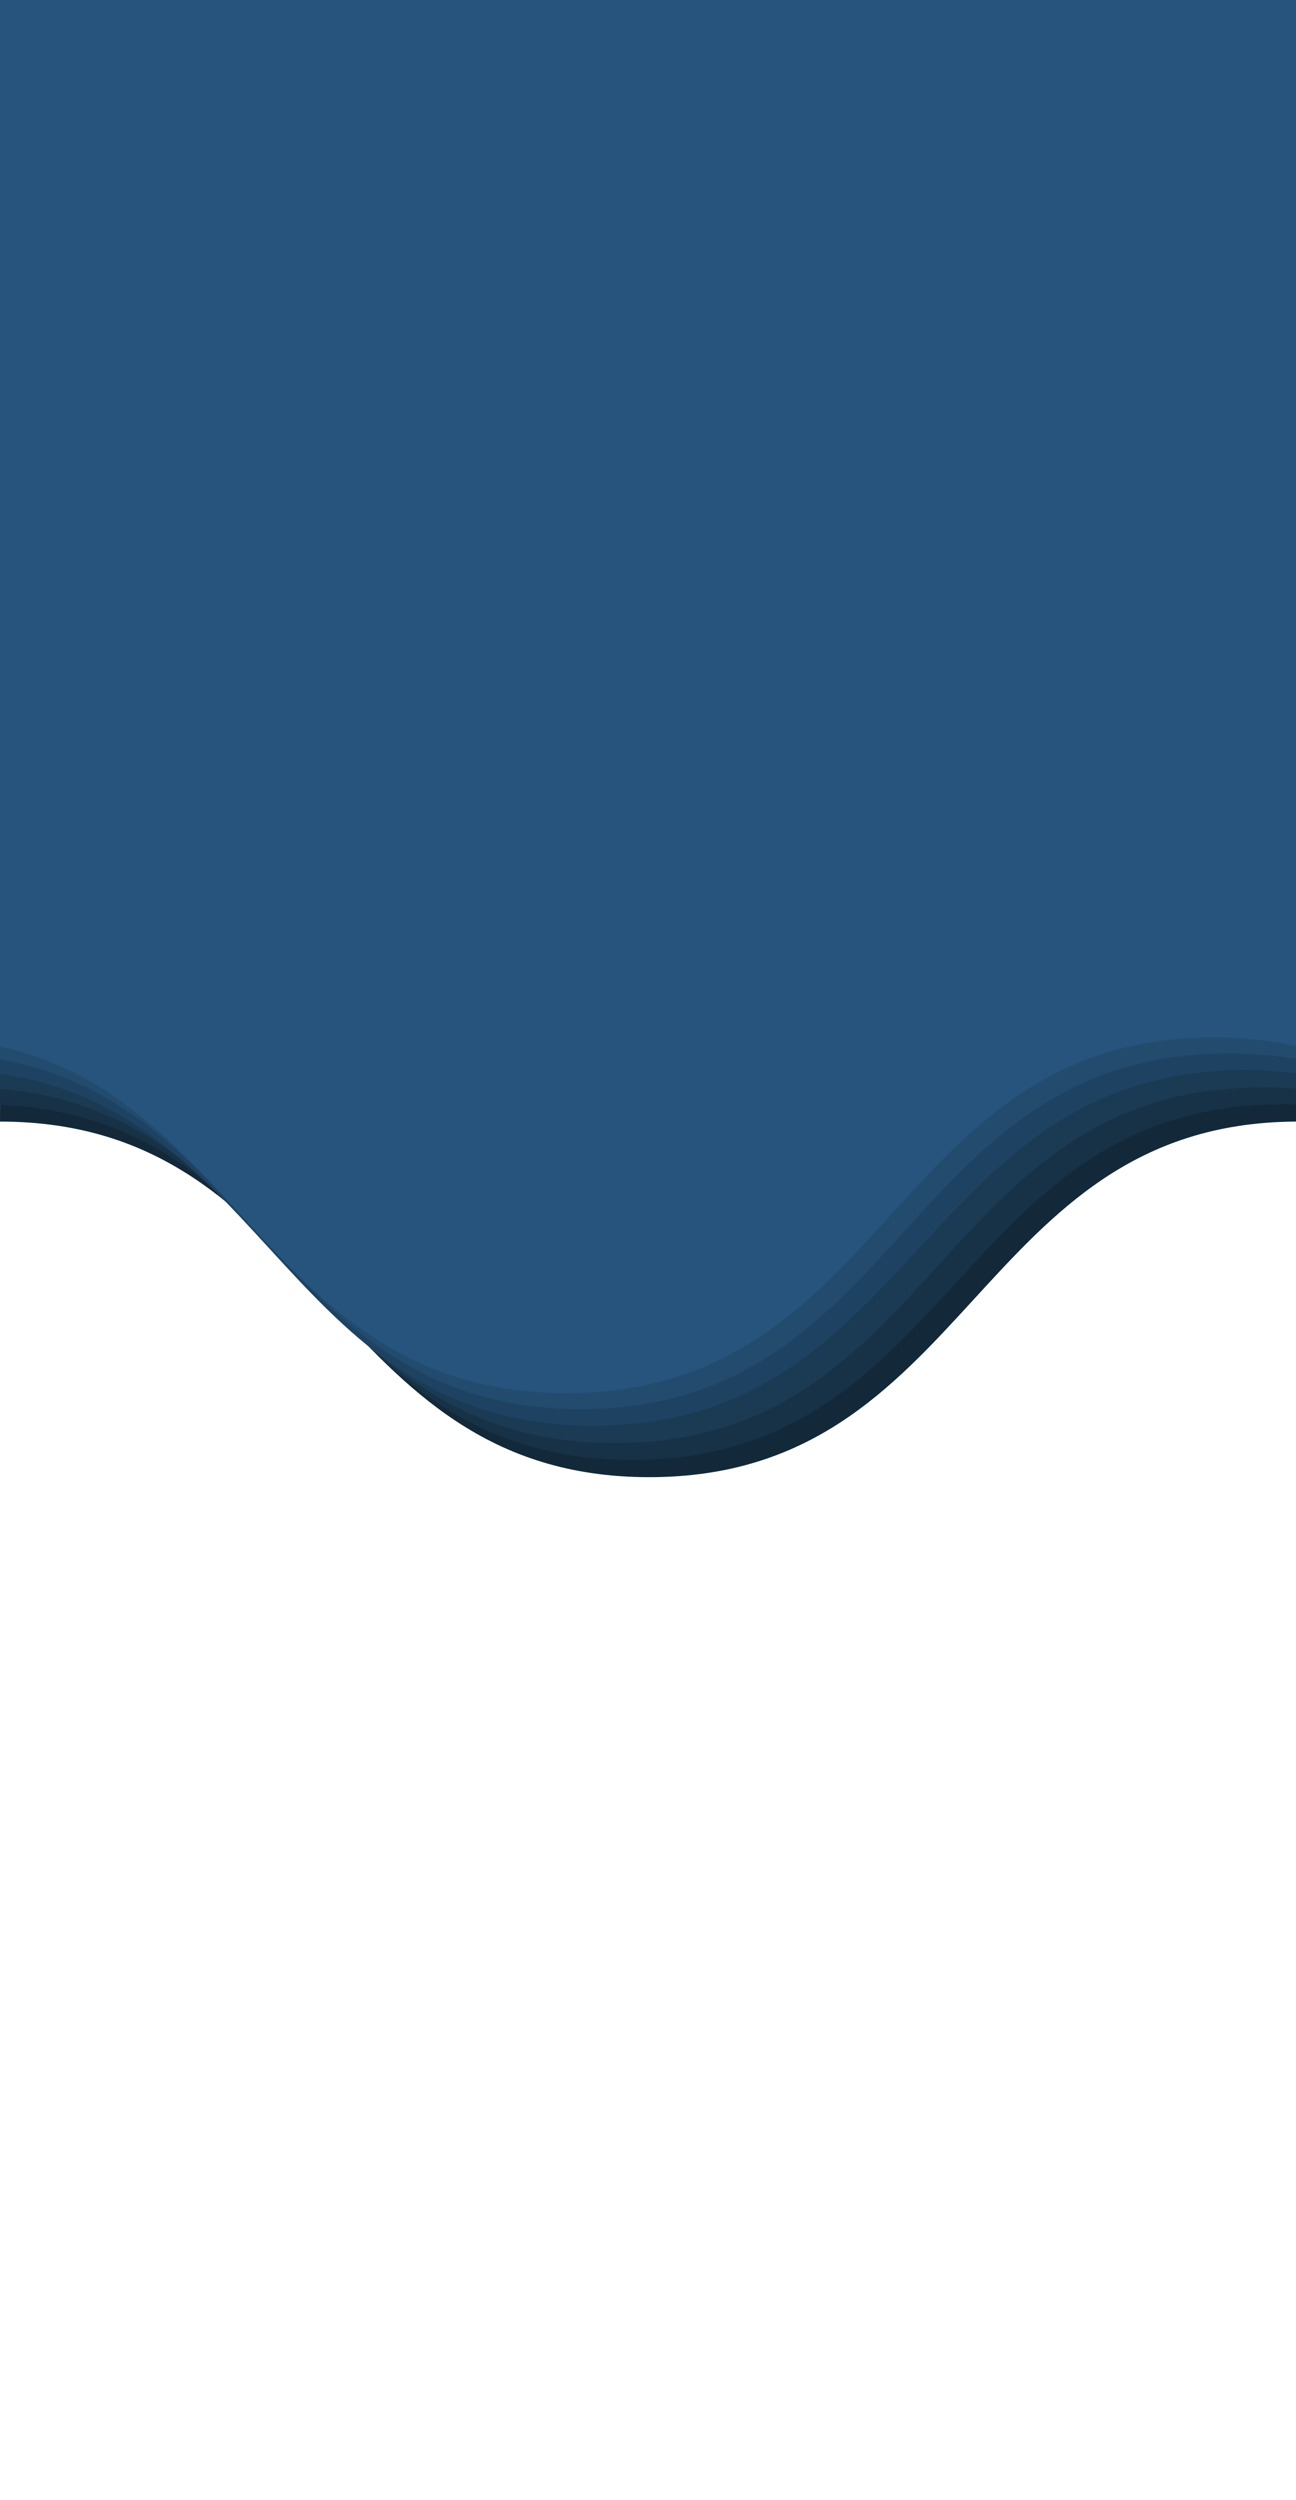 <?xml version="1.0" encoding="utf-8"?>
<!-- Generator: Adobe Illustrator 23.0.1, SVG Export Plug-In . SVG Version: 6.00 Build 0)  -->
<svg version="1.1" id="Layer_1" xmlns="http://www.w3.org/2000/svg" xmlns:xlink="http://www.w3.org/1999/xlink" x="0px" y="0px"
	 viewBox="0 0 559.9 1080" style="enable-background:new 0 0 559.9 1080;" xml:space="preserve">
<style type="text/css">
	.st0{display:none;fill:#027BCE;}
	.st1{display:none;opacity:0.77;}
	.st2{display:inline;}
	.st3{fill:#1B3C54;}
	.st4{display:none;}
	.st5{display:inline;fill:#132838;}
	.st6{display:none;fill:#142A3A;}
	.st7{display:none;fill:#142C3D;}
	.st8{display:none;fill:#152D3F;}
	.st9{display:none;fill:#162E41;}
	.st10{display:none;fill:#162F43;}
	.st11{display:none;fill:#152C3D;}
	.st12{display:none;fill:#162F41;}
	.st13{display:none;fill:#173246;}
	.st14{display:none;fill:#18344A;}
	.st15{display:none;fill:#19374F;}
	.st16{display:none;fill:#152F3F;}
	.st17{display:none;fill:#173346;}
	.st18{display:none;fill:#19364C;}
	.st19{display:none;fill:#1B3B54;}
	.st20{display:none;fill:#1D3E5A;}
	.st21{display:none;fill:#163142;}
	.st22{display:none;fill:#19364A;}
	.st23{display:none;fill:#1B3B53;}
	.st24{display:none;fill:#1D415D;}
	.st25{display:none;fill:#204666;}
	.st26{display:inline;fill:#173344;}
	.st27{display:inline;fill:#1A3A4F;}
	.st28{display:inline;fill:#1D405A;}
	.st29{display:inline;fill:#204766;}
	.st30{display:inline;fill:#234D71;}
	.st31{fill:#132838;}
	.st32{fill:#173146;}
	.st33{fill:#1B3A53;}
	.st34{fill:#1E4261;}
	.st35{fill:#224B6E;}
	.st36{fill:#26547C;}
	.st37{fill:#26547C;stroke:#26547C;stroke-miterlimit:10;}
</style>
<path class="st0" d="M2205.7,593.3c-137.1,0-137.1-153.6-274.3-153.6c-137.1,0-137.1,153.6-274.3,153.6
	c-137.1,0-137.1-153.6-274.3-153.6c-137.1,0-137.1,153.6-274.3,153.6c-137.1,0-137.1-153.6-274.3-153.6
	c-137.1,0-137.1,153.6-274.3,153.6S422.8,439.7,285.7,439.7v662.8h1921L2205.7,593.3z"/>
<g class="st1">
	<g class="st2">
		<path class="st3" d="M269.4,463C409,463,409,616.6,548.6,616.6S688.2,463,827.9,463c139.6,0,139.6,153.6,279.2,153.6
			S1246.8,463,1386.4,463s139.6,153.6,279.2,153.6S1805.1,463,1944.7,463s139.6,153.6,279.2,153.6V-46.2H268.4L269.4,463z"/>
	</g>
</g>
<g>
	<g>
		<g class="st4">
			<path class="st5" d="M318.7,517.5c139.6,0,139.6,153.6,279.2,153.6s139.6-153.6,279.2-153.6s139.7,153.6,279.3,153.6
				s139.6-153.6,279.2-153.6s139.6,153.6,279.2,153.6s139.6-153.6,279.2-153.6s139.6,153.6,279.2,153.6V8.3H317.7L318.7,517.5z"/>
		</g>
		<g class="st4">
			<path class="st5" d="M312.4,510.9c139.6,0,139.6,153.6,279.2,153.6s139.6-153.6,279.2-153.6s139.6,153.6,279.2,153.6
				s139.6-153.6,279.2-153.6s139.6,153.6,279.2,153.6s139.6-153.6,279.2-153.6s139.6,153.6,279.2,153.6V1.7H311.4L312.4,510.9z"/>
		</g>
		<g class="st4">
			<path class="st5" d="M306.1,504.3c139.6,0,139.6,153.6,279.2,153.6s139.6-153.6,279.2-153.6s139.6,153.6,279.3,153.6
				s139.6-153.6,279.2-153.6s139.6,153.6,279.2,153.6s139.6-153.6,279.2-153.6s139.6,153.6,279.2,153.6V-4.9H305.1L306.1,504.3z"/>
		</g>
		<g class="st4">
			<path class="st5" d="M299.8,497.7c139.6,0,139.6,153.6,279.2,153.6s139.6-153.6,279.2-153.6s139.6,153.6,279.2,153.6
				s139.6-153.6,279.2-153.6s139.6,153.6,279.2,153.6s139.6-153.6,279.2-153.6s139.6,153.6,279.2,153.6V-11.5H298.7L299.8,497.7z"/>
		</g>
		<g class="st4">
			<path class="st5" d="M293.4,491.1c139.6,0,139.6,153.6,279.2,153.6s139.6-153.6,279.2-153.6S991.4,644.7,1131,644.7
				s139.6-153.6,279.2-153.6s139.6,153.6,279.2,153.6s139.6-153.6,279.2-153.6s139.6,153.6,279.2,153.6V-18.1H292.4L293.4,491.1z"/>
		</g>
	</g>
	<g>
		<path class="st6" d="M311.4,510.1c139.6,0,139.6,153.6,279.2,153.6s139.6-153.6,279.2-153.6s139.7,153.6,279.3,153.6
			s139.6-153.6,279.2-153.6s139.6,153.6,279.2,153.6s139.6-153.6,279.2-153.6s139.6,153.6,279.2,153.6V0.9H310.4L311.4,510.1z"/>
		<path class="st7" d="M305.1,503.5c139.6,0,139.6,153.6,279.2,153.6s139.6-153.6,279.2-153.6s139.6,153.6,279.2,153.6
			s139.6-153.6,279.2-153.6s139.6,153.6,279.2,153.6s139.6-153.6,279.2-153.6s139.6,153.6,279.2,153.6V-5.7H304.1L305.1,503.5z"/>
		<path class="st8" d="M298.8,496.9c139.6,0,139.6,153.6,279.2,153.6s139.6-153.6,279.2-153.6s139.6,153.6,279.3,153.6
			s139.6-153.6,279.2-153.6s139.6,153.6,279.2,153.6s139.6-153.6,279.2-153.6s139.6,153.6,279.2,153.6V-12.3H297.8L298.8,496.9z"/>
		<path class="st9" d="M292.5,490.3c139.6,0,139.6,153.6,279.2,153.6s139.6-153.6,279.2-153.6s139.6,153.6,279.2,153.6
			s139.6-153.6,279.2-153.6s139.6,153.6,279.2,153.6s139.6-153.6,279.2-153.6s139.6,153.6,279.2,153.6V-18.9H291.4L292.5,490.3z"/>
		<path class="st10" d="M286.1,483.7c139.6,0,139.6,153.6,279.2,153.6s139.6-153.6,279.2-153.6s139.6,153.6,279.2,153.6
			s139.6-153.6,279.2-153.6s139.6,153.6,279.2,153.6s139.6-153.6,279.2-153.6s139.6,153.6,279.2,153.6V-25.5H285.1L286.1,483.7z"/>
	</g>
	<g>
		<path class="st11" d="M304,502.8c139.6,0,139.6,153.6,279.2,153.6s139.6-153.6,279.2-153.6s139.7,153.6,279.3,153.6
			s139.6-153.6,279.2-153.6s139.6,153.6,279.2,153.6s139.6-153.6,279.2-153.6s139.6,153.6,279.2,153.6V-6.4H303L304,502.8z"/>
		<path class="st12" d="M297.7,496.2c139.6,0,139.6,153.6,279.2,153.6s139.6-153.6,279.2-153.6s139.6,153.6,279.2,153.6
			s139.6-153.6,279.2-153.6s139.6,153.6,279.2,153.6s139.6-153.6,279.2-153.6s139.6,153.6,279.2,153.6V-13H296.7L297.7,496.2z"/>
		<path class="st13" d="M291.4,489.6c139.6,0,139.6,153.6,279.2,153.6s139.6-153.6,279.2-153.6s139.6,153.6,279.3,153.6
			s139.6-153.6,279.2-153.6s139.6,153.6,279.2,153.6s139.6-153.6,279.2-153.6s139.6,153.6,279.2,153.6V-19.6H290.4L291.4,489.6z"/>
		<path class="st14" d="M285.1,483c139.6,0,139.6,153.6,279.2,153.6S703.9,483,843.5,483s139.6,153.6,279.2,153.6
			S1262.3,483,1401.9,483s139.6,153.6,279.2,153.6S1820.7,483,1960.3,483s139.6,153.6,279.2,153.6V-26.2H284L285.1,483z"/>
		<path class="st15" d="M278.7,476.4c139.6,0,139.6,153.6,279.2,153.6s139.6-153.6,279.2-153.6S976.7,630,1116.3,630
			s139.6-153.6,279.2-153.6S1535.1,630,1674.7,630s139.6-153.6,279.2-153.6S2093.5,630,2233.1,630V-32.8H277.7L278.7,476.4z"/>
	</g>
	<g>
		<path class="st16" d="M296.7,495.4c139.6,0,139.6,153.6,279.2,153.6s139.6-153.6,279.2-153.6S994.8,649,1134.4,649
			s139.6-153.6,279.2-153.6S1553.2,649,1692.8,649s139.6-153.6,279.2-153.6S2111.6,649,2251.2,649V-13.8H295.7L296.7,495.4z"/>
		<path class="st17" d="M290.4,488.8c139.6,0,139.6,153.6,279.2,153.6s139.6-153.6,279.2-153.6S988.4,642.4,1128,642.4
			s139.6-153.6,279.2-153.6s139.6,153.6,279.2,153.6s139.6-153.6,279.2-153.6s139.6,153.6,279.2,153.6V-20.4H289.4L290.4,488.8z"/>
		<path class="st18" d="M284.1,482.2c139.6,0,139.6,153.6,279.2,153.6s139.6-153.6,279.2-153.6s139.6,153.6,279.3,153.6
			s139.6-153.6,279.2-153.6s139.6,153.6,279.2,153.6s139.6-153.6,279.2-153.6s139.6,153.6,279.2,153.6V-27H283.1L284.1,482.2z"/>
		<path class="st19" d="M277.8,475.6c139.6,0,139.6,153.6,279.2,153.6s139.6-153.6,279.2-153.6s139.6,153.6,279.2,153.6
			s139.6-153.6,279.2-153.6s139.6,153.6,279.2,153.6s139.6-153.6,279.2-153.6s139.6,153.6,279.2,153.6V-33.6H276.7L277.8,475.6z"/>
		<path class="st20" d="M271.4,469C411,469,411,622.6,550.6,622.6S690.2,469,829.8,469S969.4,622.6,1109,622.6
			S1248.6,469,1388.2,469s139.6,153.6,279.2,153.6S1807,469,1946.6,469s139.6,153.6,279.2,153.6V-40.2H270.4L271.4,469z"/>
	</g>
	<g>
		<path class="st21" d="M289.3,488.1c139.6,0,139.6,153.6,279.2,153.6s139.6-153.6,279.2-153.6S987.4,641.7,1127,641.7
			s139.6-153.6,279.2-153.6s139.6,153.6,279.2,153.6s139.6-153.6,279.2-153.6s139.6,153.6,279.2,153.6V-21.1H288.3L289.3,488.1z"/>
		<path class="st22" d="M283,481.5c139.6,0,139.6,153.6,279.2,153.6s139.6-153.6,279.2-153.6S981,635.1,1120.6,635.1
			s139.6-153.6,279.2-153.6s139.6,153.6,279.2,153.6s139.6-153.6,279.2-153.6s139.6,153.6,279.2,153.6V-27.7H282L283,481.5z"/>
		<path class="st23" d="M276.7,474.9c139.6,0,139.6,153.6,279.2,153.6s139.6-153.6,279.2-153.6s139.6,153.6,279.3,153.6
			s139.6-153.6,279.2-153.6s139.6,153.6,279.2,153.6s139.6-153.6,279.2-153.6s139.6,153.6,279.2,153.6V-34.3H275.7L276.7,474.9z"/>
		<path class="st24" d="M270.4,468.3c139.6,0,139.6,153.6,279.2,153.6s139.6-153.6,279.2-153.6S968.4,621.9,1108,621.9
			s139.6-153.6,279.2-153.6s139.6,153.6,279.2,153.6s139.6-153.6,279.2-153.6s139.6,153.6,279.2,153.6V-40.9H269.3L270.4,468.3z"/>
		<path class="st25" d="M264,461.7c139.6,0,139.6,153.6,279.2,153.6s139.6-153.6,279.2-153.6S962,615.3,1101.6,615.3
			s139.6-153.6,279.2-153.6s139.6,153.6,279.2,153.6s139.6-153.6,279.2-153.6s139.6,153.6,279.2,153.6V-47.5H263L264,461.7z"/>
	</g>
	<g>
		<g class="st4">
			<path class="st26" d="M282,480.7c139.6,0,139.6,153.6,279.2,153.6s139.6-153.6,279.2-153.6s139.7,153.6,279.3,153.6
				s139.6-153.6,279.2-153.6s139.6,153.6,279.2,153.6s139.6-153.6,279.2-153.6s139.6,153.6,279.2,153.6V-28.5H281L282,480.7z"/>
		</g>
		<g class="st4">
			<path class="st27" d="M275.7,474.1c139.6,0,139.6,153.6,279.2,153.6s139.6-153.6,279.2-153.6s139.6,153.6,279.2,153.6
				s139.6-153.6,279.2-153.6s139.6,153.6,279.2,153.6s139.6-153.6,279.2-153.6s139.6,153.6,279.2,153.6V-35.1H274.7L275.7,474.1z"/>
		</g>
		<g class="st4">
			<path class="st28" d="M269.4,467.5c139.6,0,139.6,153.6,279.2,153.6s139.6-153.6,279.2-153.6s139.6,153.6,279.3,153.6
				s139.6-153.6,279.2-153.6s139.6,153.6,279.2,153.6s139.6-153.6,279.2-153.6s139.6,153.6,279.2,153.6V-41.7H268.4L269.4,467.5z"/>
		</g>
		<g class="st4">
			<path class="st29" d="M263.1,460.9c139.6,0,139.6,153.6,279.2,153.6s139.6-153.6,279.2-153.6s139.6,153.6,279.2,153.6
				s139.6-153.6,279.2-153.6s139.6,153.6,279.2,153.6s139.6-153.6,279.2-153.6s139.6,153.6,279.2,153.6V-48.3H262L263.1,460.9z"/>
		</g>
		<g class="st4">
			<path class="st30" d="M256.7,454.3c139.6,0,139.6,153.6,279.2,153.6s139.6-153.6,279.2-153.6s139.6,153.6,279.2,153.6
				s139.6-153.6,279.2-153.6s139.6,153.6,279.2,153.6s139.6-153.6,279.2-153.6s139.6,153.6,279.2,153.6V-54.9H255.7L256.7,454.3z"/>
		</g>
	</g>
</g>
<g>
	<g>
		<g class="st4">
			<path class="st5" d="M876.1,517.4c139.6,0,139.6,153.6,279.2,153.6s139.6-153.6,279.2-153.6S1574.2,671,1713.8,671
				s139.6-153.6,279.2-153.6S2132.6,671,2272.2,671c139.6,0,139.6-153.6,279.2-153.6S2691,671,2830.6,671V8.2H875.1L876.1,517.4z"/>
		</g>
		<g class="st4">
			<path class="st5" d="M869.8,510.8c139.6,0,139.6,153.6,279.2,153.6s139.6-153.6,279.2-153.6s139.6,153.6,279.2,153.6
				s139.6-153.6,279.2-153.6s139.6,153.6,279.2,153.6s139.6-153.6,279.2-153.6c139.6,0,139.6,153.6,279.2,153.6V1.6H868.8
				L869.8,510.8z"/>
		</g>
		<g class="st4">
			<path class="st5" d="M863.5,504.2c139.6,0,139.6,153.6,279.2,153.6s139.6-153.6,279.2-153.6s139.6,153.6,279.3,153.6
				s139.6-153.6,279.2-153.6s139.6,153.6,279.2,153.6c139.6,0,139.6-153.6,279.2-153.6c139.6,0,139.6,153.6,279.2,153.6V-5H862.5
				L863.5,504.2z"/>
		</g>
		<g class="st4">
			<path class="st5" d="M857.2,497.6c139.6,0,139.6,153.6,279.2,153.6s139.6-153.6,279.2-153.6s139.6,153.6,279.2,153.6
				s139.6-153.6,279.2-153.6s139.6,153.6,279.2,153.6s139.6-153.6,279.2-153.6c139.6,0,139.6,153.6,279.2,153.6V-11.6H856.1
				L857.2,497.6z"/>
		</g>
		<g class="st4">
			<path class="st5" d="M850.8,491c139.6,0,139.6,153.6,279.2,153.6S1269.6,491,1409.2,491s139.6,153.6,279.2,153.6
				S1828,491,1967.6,491s139.6,153.6,279.2,153.6S2386.4,491,2526,491c139.6,0,139.6,153.6,279.2,153.6V-18.2H849.8L850.8,491z"/>
		</g>
	</g>
	<g>
		<path class="st6" d="M868.8,510c139.6,0,139.6,153.6,279.2,153.6S1287.6,510,1427.2,510s139.7,153.6,279.3,153.6
			S1846.1,510,1985.7,510s139.6,153.6,279.2,153.6S2404.5,510,2544.1,510s139.6,153.6,279.2,153.6V0.8H867.8L868.8,510z"/>
		<path class="st7" d="M862.5,503.4c139.6,0,139.6,153.6,279.2,153.6s139.6-153.6,279.2-153.6S1560.5,657,1700.1,657
			s139.6-153.6,279.2-153.6S2118.9,657,2258.5,657c139.6,0,139.6-153.6,279.2-153.6S2677.3,657,2816.9,657V-5.8H861.5L862.5,503.4z"
			/>
		<path class="st8" d="M856.2,496.8c139.6,0,139.6,153.6,279.2,153.6s139.6-153.6,279.2-153.6s139.6,153.6,279.3,153.6
			s139.6-153.6,279.2-153.6s139.6,153.6,279.2,153.6s139.6-153.6,279.2-153.6c139.6,0,139.6,153.6,279.2,153.6V-12.4H855.2
			L856.2,496.8z"/>
		<path class="st9" d="M849.9,490.2c139.6,0,139.6,153.6,279.2,153.6s139.6-153.6,279.2-153.6s139.6,153.6,279.2,153.6
			s139.6-153.6,279.2-153.6s139.6,153.6,279.2,153.6c139.6,0,139.6-153.6,279.2-153.6c139.6,0,139.6,153.6,279.2,153.6V-19H848.8
			L849.9,490.2z"/>
		<path class="st10" d="M843.5,483.6c139.6,0,139.6,153.6,279.2,153.6s139.6-153.6,279.2-153.6s139.6,153.6,279.2,153.6
			s139.6-153.6,279.2-153.6s139.6,153.6,279.2,153.6c139.6,0,139.6-153.6,279.2-153.6c139.6,0,139.6,153.6,279.2,153.6V-25.6H842.5
			L843.5,483.6z"/>
	</g>
	<g>
		<path class="st11" d="M861.4,502.7c139.6,0,139.6,153.6,279.2,153.6s139.6-153.6,279.2-153.6s139.7,153.6,279.3,153.6
			s139.6-153.6,279.2-153.6s139.6,153.6,279.2,153.6c139.6,0,139.6-153.6,279.2-153.6c139.6,0,139.6,153.6,279.2,153.6V-6.5H860.4
			L861.4,502.7z"/>
		<path class="st12" d="M855.1,496.1c139.6,0,139.6,153.6,279.2,153.6s139.6-153.6,279.2-153.6s139.6,153.6,279.2,153.6
			s139.6-153.6,279.2-153.6s139.6,153.6,279.2,153.6c139.6,0,139.6-153.6,279.2-153.6c139.6,0,139.6,153.6,279.2,153.6V-13.1H854.1
			L855.1,496.1z"/>
		<path class="st13" d="M848.8,489.5c139.6,0,139.6,153.6,279.2,153.6s139.6-153.6,279.2-153.6s139.6,153.6,279.3,153.6
			s139.6-153.6,279.2-153.6s139.6,153.6,279.2,153.6s139.6-153.6,279.2-153.6c139.6,0,139.6,153.6,279.2,153.6V-19.7H847.8
			L848.8,489.5z"/>
		<path class="st14" d="M842.5,482.9c139.6,0,139.6,153.6,279.2,153.6s139.6-153.6,279.2-153.6s139.6,153.6,279.2,153.6
			s139.6-153.6,279.2-153.6s139.6,153.6,279.2,153.6c139.6,0,139.6-153.6,279.2-153.6c139.6,0,139.6,153.6,279.2,153.6V-26.3H841.4
			L842.5,482.9z"/>
		<path class="st15" d="M836.1,476.3c139.6,0,139.6,153.6,279.2,153.6s139.6-153.6,279.2-153.6s139.6,153.6,279.2,153.6
			s139.6-153.6,279.2-153.6s139.6,153.6,279.2,153.6c139.6,0,139.6-153.6,279.2-153.6s139.6,153.6,279.2,153.6V-32.9H835.1
			L836.1,476.3z"/>
	</g>
	<g>
		<path class="st16" d="M854.1,495.3c139.6,0,139.6,153.6,279.2,153.6s139.6-153.6,279.2-153.6s139.7,153.6,279.3,153.6
			s139.6-153.6,279.2-153.6s139.6,153.6,279.2,153.6s139.6-153.6,279.2-153.6c139.6,0,139.6,153.6,279.2,153.6V-13.9H853.1
			L854.1,495.3z"/>
		<path class="st17" d="M847.8,488.7c139.6,0,139.6,153.6,279.2,153.6s139.6-153.6,279.2-153.6s139.6,153.6,279.2,153.6
			s139.6-153.6,279.2-153.6s139.6,153.6,279.2,153.6s139.6-153.6,279.2-153.6c139.6,0,139.6,153.6,279.2,153.6V-20.5H846.8
			L847.8,488.7z"/>
		<path class="st18" d="M841.5,482.1c139.6,0,139.6,153.6,279.2,153.6s139.6-153.6,279.2-153.6s139.6,153.6,279.3,153.6
			s139.6-153.6,279.2-153.6s139.6,153.6,279.2,153.6c139.6,0,139.6-153.6,279.2-153.6c139.6,0,139.6,153.6,279.2,153.6V-27.1H840.5
			L841.5,482.1z"/>
		<path class="st19" d="M835.2,475.5c139.6,0,139.6,153.6,279.2,153.6s139.6-153.6,279.2-153.6s139.6,153.6,279.2,153.6
			s139.6-153.6,279.2-153.6s139.6,153.6,279.2,153.6s139.6-153.6,279.2-153.6c139.6,0,139.6,153.6,279.2,153.6V-33.7H834.1
			L835.2,475.5z"/>
		<path class="st20" d="M828.8,468.9c139.6,0,139.6,153.6,279.2,153.6s139.6-153.6,279.2-153.6s139.6,153.6,279.2,153.6
			s139.6-153.6,279.2-153.6s139.6,153.6,279.2,153.6s139.6-153.6,279.2-153.6c139.6,0,139.6,153.6,279.2,153.6V-40.3H827.8
			L828.8,468.9z"/>
	</g>
	<g>
		<path class="st21" d="M846.7,488c139.6,0,139.6,153.6,279.2,153.6S1265.5,488,1405.1,488s139.7,153.6,279.3,153.6
			S1824,488,1963.6,488s139.6,153.6,279.2,153.6S2382.4,488,2522,488c139.6,0,139.6,153.6,279.2,153.6V-21.2H845.7L846.7,488z"/>
		<path class="st22" d="M840.4,481.4C980,481.4,980,635,1119.6,635s139.6-153.6,279.2-153.6S1538.4,635,1678,635
			s139.6-153.6,279.2-153.6S2096.8,635,2236.4,635s139.6-153.6,279.2-153.6c139.6,0,139.6,153.6,279.2,153.6V-27.8H839.4
			L840.4,481.4z"/>
		<path class="st23" d="M834.1,474.8c139.6,0,139.6,153.6,279.2,153.6s139.6-153.6,279.2-153.6s139.6,153.6,279.3,153.6
			s139.6-153.6,279.2-153.6s139.6,153.6,279.2,153.6s139.6-153.6,279.2-153.6c139.6,0,139.6,153.6,279.2,153.6V-34.4H833.1
			L834.1,474.8z"/>
		<path class="st24" d="M827.8,468.2c139.6,0,139.6,153.6,279.2,153.6s139.6-153.6,279.2-153.6s139.6,153.6,279.2,153.6
			s139.6-153.6,279.2-153.6s139.6,153.6,279.2,153.6s139.6-153.6,279.2-153.6c139.6,0,139.6,153.6,279.2,153.6V-41H826.7
			L827.8,468.2z"/>
		<path class="st25" d="M821.4,461.6c139.6,0,139.6,153.6,279.2,153.6s139.6-153.6,279.2-153.6s139.6,153.6,279.2,153.6
			s139.6-153.6,279.2-153.6s139.6,153.6,279.2,153.6c139.6,0,139.6-153.6,279.2-153.6c139.6,0,139.6,153.6,279.2,153.6V-47.6H820.4
			L821.4,461.6z"/>
	</g>
	<g>
		<g class="st4">
			<path class="st26" d="M839.4,480.6c139.6,0,139.6,153.6,279.2,153.6s139.6-153.6,279.2-153.6s139.7,153.6,279.3,153.6
				s139.6-153.6,279.2-153.6s139.6,153.6,279.2,153.6c139.6,0,139.6-153.6,279.2-153.6c139.6,0,139.6,153.6,279.2,153.6V-28.6H838.4
				L839.4,480.6z"/>
		</g>
		<g class="st4">
			<path class="st27" d="M833.1,474c139.6,0,139.6,153.6,279.2,153.6S1251.9,474,1391.5,474s139.6,153.6,279.2,153.6
				S1810.3,474,1949.9,474s139.6,153.6,279.2,153.6c139.6,0,139.6-153.6,279.2-153.6c139.6,0,139.6,153.6,279.2,153.6V-35.2H832.1
				L833.1,474z"/>
		</g>
		<g class="st4">
			<path class="st28" d="M826.8,467.4C966.4,467.4,966.4,621,1106,621s139.6-153.6,279.2-153.6S1524.8,621,1664.5,621
				s139.6-153.6,279.2-153.6S2083.3,621,2222.9,621s139.6-153.6,279.2-153.6c139.6,0,139.6,153.6,279.2,153.6V-41.8H825.8
				L826.8,467.4z"/>
		</g>
		<g class="st4">
			<path class="st29" d="M820.5,460.8c139.6,0,139.6,153.6,279.2,153.6s139.6-153.6,279.2-153.6s139.6,153.6,279.2,153.6
				s139.6-153.6,279.2-153.6s139.6,153.6,279.2,153.6c139.6,0,139.6-153.6,279.2-153.6c139.6,0,139.6,153.6,279.2,153.6V-48.4H819.4
				L820.5,460.8z"/>
		</g>
		<g class="st4">
			<path class="st30" d="M814.1,454.2c139.6,0,139.6,153.6,279.2,153.6s139.6-153.6,279.2-153.6s139.6,153.6,279.2,153.6
				s139.6-153.6,279.2-153.6s139.6,153.6,279.2,153.6c139.6,0,139.6-153.6,279.2-153.6c139.6,0,139.6,153.6,279.2,153.6V-55H813.1
				L814.1,454.2z"/>
		</g>
	</g>
</g>
<g class="st4">
	<g class="st2">
		<g class="st4">
			<path class="st5" d="M872.4,563.9c139.6,0,139.6,153.6,279.2,153.6s139.6-153.6,279.2-153.6s139.7,153.6,279.3,153.6
				s139.6-153.6,279.2-153.6s139.6,153.6,279.2,153.6c139.6,0,139.6-153.6,279.2-153.6c139.6,0,139.6,153.6,279.2,153.6V54.7H871.4
				L872.4,563.9z"/>
		</g>
		<g class="st4">
			<path class="st5" d="M866.1,557.3c139.6,0,139.6,153.6,279.2,153.6s139.6-153.6,279.2-153.6s139.6,153.6,279.2,153.6
				s139.6-153.6,279.2-153.6s139.6,153.6,279.2,153.6c139.6,0,139.6-153.6,279.2-153.6c139.6,0,139.6,153.6,279.2,153.6V48.1H865.1
				L866.1,557.3z"/>
		</g>
		<g class="st4">
			<path class="st5" d="M859.8,550.7c139.6,0,139.6,153.6,279.2,153.6s139.6-153.6,279.2-153.6s139.6,153.6,279.3,153.6
				s139.6-153.6,279.2-153.6s139.6,153.6,279.2,153.6s139.6-153.6,279.2-153.6c139.6,0,139.6,153.6,279.2,153.6V41.5H858.8
				L859.8,550.7z"/>
		</g>
		<g class="st4">
			<path class="st5" d="M853.5,544.1c139.6,0,139.6,153.6,279.2,153.6s139.6-153.6,279.2-153.6s139.6,153.6,279.2,153.6
				s139.6-153.6,279.2-153.6s139.6,153.6,279.2,153.6c139.6,0,139.6-153.6,279.2-153.6c139.6,0,139.6,153.6,279.2,153.6V34.9H852.4
				L853.5,544.1z"/>
		</g>
		<g class="st4">
			<path class="st5" d="M847.1,537.5c139.6,0,139.6,153.6,279.2,153.6s139.6-153.6,279.2-153.6s139.6,153.6,279.2,153.6
				s139.6-153.6,279.2-153.6s139.6,153.6,279.2,153.6c139.6,0,139.6-153.6,279.2-153.6c139.6,0,139.6,153.6,279.2,153.6V28.3H846.1
				L847.1,537.5z"/>
		</g>
		<path class="st31" d="M1363.5,21.7H838.8l1,509.2c139.6,0,140.6,153.6,280.2,153.6c126.2,0,139.3-125.4,243.5-149.6V21.7z"/>
	</g>
	<g class="st2">
		<path class="st6" d="M865.1,556.6c139.6,0,139.6,153.6,279.2,153.6s139.6-153.6,279.2-153.6s139.7,153.6,279.3,153.6
			s139.6-153.6,279.2-153.6s139.6,153.6,279.2,153.6s139.6-153.6,279.2-153.6c139.6,0,139.6,153.6,279.2,153.6V47.4H864.1
			L865.1,556.6z"/>
		<path class="st7" d="M858.8,550c139.6,0,139.6,153.6,279.2,153.6S1277.6,550,1417.2,550s139.6,153.6,279.2,153.6
			S1836,550,1975.6,550s139.6,153.6,279.2,153.6S2394.4,550,2534,550c139.6,0,139.6,153.6,279.2,153.6V40.8H857.8L858.8,550z"/>
		<path class="st8" d="M852.5,543.4c139.6,0,139.6,153.6,279.2,153.6s139.6-153.6,279.2-153.6S1550.5,697,1690.2,697
			s139.6-153.6,279.2-153.6S2109,697,2248.6,697c139.6,0,139.6-153.6,279.2-153.6c139.6,0,139.6,153.6,279.2,153.6V34.2H851.5
			L852.5,543.4z"/>
		<path class="st9" d="M846.2,536.8c139.6,0,139.6,153.6,279.2,153.6s139.6-153.6,279.2-153.6s139.6,153.6,279.2,153.6
			s139.6-153.6,279.2-153.6s139.6,153.6,279.2,153.6s139.6-153.6,279.2-153.6c139.6,0,139.6,153.6,279.2,153.6V27.6H845.1
			L846.2,536.8z"/>
		<path class="st10" d="M839.8,530.2c139.6,0,139.6,153.6,279.2,153.6s139.6-153.6,279.2-153.6s139.6,153.6,279.2,153.6
			s139.6-153.6,279.2-153.6s139.6,153.6,279.2,153.6s139.6-153.6,279.2-153.6c139.6,0,139.6,153.6,279.2,153.6V21H838.8L839.8,530.2
			z"/>
		<path class="st32" d="M831.5,14.4l1,509.2c139.6,0,140.6,153.6,280.2,153.6c128.8,0,139.6-131.1,250.8-150.4V14.4H831.5z"/>
	</g>
	<g class="st2">
		<path class="st11" d="M857.7,549.2c139.6,0,139.6,153.6,279.2,153.6s139.6-153.6,279.2-153.6s139.7,153.6,279.3,153.6
			s139.6-153.6,279.2-153.6s139.6,153.6,279.2,153.6s139.6-153.6,279.2-153.6c139.6,0,139.6,153.6,279.2,153.6V40H856.7L857.7,549.2
			z"/>
		<path class="st12" d="M851.4,542.6c139.6,0,139.6,153.6,279.2,153.6s139.6-153.6,279.2-153.6s139.6,153.6,279.2,153.6
			s139.6-153.6,279.2-153.6s139.6,153.6,279.2,153.6c139.6,0,139.6-153.6,279.2-153.6c139.6,0,139.6,153.6,279.2,153.6V33.4H850.4
			L851.4,542.6z"/>
		<path class="st13" d="M845.1,536c139.6,0,139.6,153.6,279.2,153.6S1263.9,536,1403.5,536s139.6,153.6,279.3,153.6
			S1822.4,536,1962,536s139.6,153.6,279.2,153.6S2380.8,536,2520.4,536s139.6,153.6,279.2,153.6V26.8H844.1L845.1,536z"/>
		<path class="st14" d="M838.8,529.4C978.4,529.4,978.4,683,1118,683s139.6-153.6,279.2-153.6S1536.8,683,1676.4,683
			s139.6-153.6,279.2-153.6S2095.2,683,2234.8,683s139.6-153.6,279.2-153.6c139.6,0,139.6,153.6,279.2,153.6V20.2H837.7L838.8,529.4
			z"/>
		<path class="st15" d="M832.4,522.8c139.6,0,139.6,153.6,279.2,153.6s139.6-153.6,279.2-153.6s139.6,153.6,279.2,153.6
			s139.6-153.6,279.2-153.6s139.6,153.6,279.2,153.6c139.6,0,139.6-153.6,279.2-153.6c139.6,0,139.6,153.6,279.2,153.6V13.6H831.4
			L832.4,522.8z"/>
		<path class="st33" d="M824.1,7l1,509.2c139.6,0,140.6,153.6,280.2,153.6c131.5,0,139.8-136.7,258.2-151.2V7H824.1z"/>
	</g>
	<g class="st2">
		<path class="st16" d="M850.4,541.9c139.6,0,139.6,153.6,279.2,153.6s139.6-153.6,279.2-153.6s139.7,153.6,279.3,153.6
			s139.6-153.6,279.2-153.6s139.6,153.6,279.2,153.6c139.6,0,139.6-153.6,279.2-153.6c139.6,0,139.6,153.6,279.2,153.6V32.7H849.4
			L850.4,541.9z"/>
		<path class="st17" d="M844.1,535.3c139.6,0,139.6,153.6,279.2,153.6s139.6-153.6,279.2-153.6s139.6,153.6,279.2,153.6
			s139.6-153.6,279.2-153.6s139.6,153.6,279.2,153.6c139.6,0,139.6-153.6,279.2-153.6c139.6,0,139.6,153.6,279.2,153.6V26.1H843.1
			L844.1,535.3z"/>
		<path class="st18" d="M837.8,528.7c139.6,0,139.6,153.6,279.2,153.6s139.6-153.6,279.2-153.6s139.6,153.6,279.3,153.6
			s139.6-153.6,279.2-153.6s139.6,153.6,279.2,153.6s139.6-153.6,279.2-153.6c139.6,0,139.6,153.6,279.2,153.6V19.5H836.8
			L837.8,528.7z"/>
		<path class="st19" d="M831.5,522.1c139.6,0,139.6,153.6,279.2,153.6s139.6-153.6,279.2-153.6s139.6,153.6,279.2,153.6
			s139.6-153.6,279.2-153.6s139.6,153.6,279.2,153.6c139.6,0,139.6-153.6,279.2-153.6c139.6,0,139.6,153.6,279.2,153.6V12.9H830.4
			L831.5,522.1z"/>
		<path class="st20" d="M825.1,515.5c139.6,0,139.6,153.6,279.2,153.6s139.6-153.6,279.2-153.6s139.6,153.6,279.2,153.6
			s139.6-153.6,279.2-153.6s139.6,153.6,279.2,153.6c139.6,0,139.6-153.6,279.2-153.6c139.6,0,139.6,153.6,279.2,153.6V6.3H824.1
			L825.1,515.5z"/>
		<path class="st34" d="M816.8-0.3l1,509.2c139.6,0,140.6,153.6,280.2,153.6c134.2,0,140.1-142.3,265.5-152V-0.3H816.8z"/>
	</g>
	<g class="st2">
		<path class="st21" d="M843,534.5c139.6,0,139.6,153.6,279.2,153.6s139.6-153.6,279.2-153.6s139.7,153.6,279.3,153.6
			s139.6-153.6,279.2-153.6s139.6,153.6,279.2,153.6c139.6,0,139.6-153.6,279.2-153.6c139.6,0,139.6,153.6,279.2,153.6V25.3H842
			L843,534.5z"/>
		<path class="st22" d="M836.7,527.9c139.6,0,139.6,153.6,279.2,153.6s139.6-153.6,279.2-153.6s139.6,153.6,279.2,153.6
			s139.6-153.6,279.2-153.6s139.6,153.6,279.2,153.6s139.6-153.6,279.2-153.6c139.6,0,139.6,153.6,279.2,153.6V18.7H835.7
			L836.7,527.9z"/>
		<path class="st23" d="M830.4,521.3c139.6,0,139.6,153.6,279.2,153.6s139.6-153.6,279.2-153.6s139.6,153.6,279.3,153.6
			s139.6-153.6,279.2-153.6s139.6,153.6,279.2,153.6c139.6,0,139.6-153.6,279.2-153.6c139.6,0,139.6,153.6,279.2,153.6V12.1H829.4
			L830.4,521.3z"/>
		<path class="st24" d="M824.1,514.7c139.6,0,139.6,153.6,279.2,153.6s139.6-153.6,279.2-153.6s139.6,153.6,279.2,153.6
			s139.6-153.6,279.2-153.6s139.6,153.6,279.2,153.6c139.6,0,139.6-153.6,279.2-153.6c139.6,0,139.6,153.6,279.2,153.6V5.5H823
			L824.1,514.7z"/>
		<path class="st25" d="M817.7,508.1c139.6,0,139.6,153.6,279.2,153.6s139.6-153.6,279.2-153.6s139.6,153.6,279.2,153.6
			s139.6-153.6,279.2-153.6s139.6,153.6,279.2,153.6s139.6-153.6,279.2-153.6c139.6,0,139.6,153.6,279.2,153.6V-1.1H816.7
			L817.7,508.1z"/>
		<path class="st35" d="M809.4-7.7l1,509.2c139.6,0,140.6,153.6,280.2,153.6c136.9,0,140.3-148,272.9-152.8v-510L809.4-7.7
			L809.4-7.7z"/>
	</g>
	<g class="st2">
		<g class="st4">
			<path class="st26" d="M835.7,527.1c139.6,0,139.6,153.6,279.2,153.6s139.6-153.6,279.2-153.6s139.7,153.6,279.3,153.6
				s139.6-153.6,279.2-153.6s139.6,153.6,279.2,153.6s139.6-153.6,279.2-153.6c139.6,0,139.6,153.6,279.2,153.6V17.9H834.7
				L835.7,527.1z"/>
		</g>
		<g class="st4">
			<path class="st27" d="M829.4,520.5c139.6,0,139.6,153.6,279.2,153.6s139.6-153.6,279.2-153.6s139.6,153.6,279.2,153.6
				s139.6-153.6,279.2-153.6s139.6,153.6,279.2,153.6c139.6,0,139.6-153.6,279.2-153.6c139.6,0,139.6,153.6,279.2,153.6V11.3H828.4
				L829.4,520.5z"/>
		</g>
		<g class="st4">
			<path class="st28" d="M823.1,513.9c139.6,0,139.6,153.6,279.2,153.6s139.6-153.6,279.2-153.6s139.6,153.6,279.3,153.6
				s139.6-153.6,279.2-153.6s139.6,153.6,279.2,153.6s139.6-153.6,279.2-153.6c139.6,0,139.6,153.6,279.2,153.6V4.7H822.1
				L823.1,513.9z"/>
		</g>
		<g class="st4">
			<path class="st29" d="M816.8,507.3c139.6,0,139.6,153.6,279.2,153.6s139.6-153.6,279.2-153.6s139.6,153.6,279.2,153.6
				s139.6-153.6,279.2-153.6s139.6,153.6,279.2,153.6s139.6-153.6,279.2-153.6c139.6,0,139.6,153.6,279.2,153.6V-1.9H815.7
				L816.8,507.3z"/>
		</g>
		<g class="st4">
			<path class="st30" d="M810.4,500.7c139.6,0,139.6,153.6,279.2,153.6s139.6-153.6,279.2-153.6s139.6,153.6,279.2,153.6
				s139.6-153.6,279.2-153.6s139.6,153.6,279.2,153.6c139.6,0,139.6-153.6,279.2-153.6c139.6,0,139.6,153.6,279.2,153.6V-8.5H809.4
				L810.4,500.7z"/>
		</g>
		<g>
			<path class="st36" d="M802.1-15.1l1,509.2c139.6,0,140.6,153.6,280.2,153.6s140.6-153.6,280.2-153.6V-15.1H802.1z"/>
		</g>
	</g>
</g>
<g class="st4">
	<g class="st2">
		<g class="st4">
			<path class="st5" d="M319.7,563.9c139.6,0,139.6,153.6,279.2,153.6s139.6-153.6,279.2-153.6s139.7,153.6,279.3,153.6
				s139.6-153.6,279.2-153.6s139.6,153.6,279.2,153.6s139.6-153.6,279.2-153.6s139.6,153.6,279.2,153.6V54.7H318.7L319.7,563.9z"/>
		</g>
		<g class="st4">
			<path class="st5" d="M313.4,557.3c139.6,0,139.6,153.6,279.2,153.6s139.6-153.6,279.2-153.6s139.6,153.6,279.2,153.6
				s139.6-153.6,279.2-153.6s139.6,153.6,279.2,153.6s139.6-153.6,279.2-153.6s139.6,153.6,279.2,153.6V48.1H312.4L313.4,557.3z"/>
		</g>
		<g class="st4">
			<path class="st5" d="M307.1,550.7c139.6,0,139.6,153.6,279.2,153.6s139.6-153.6,279.2-153.6s139.6,153.6,279.3,153.6
				s139.6-153.6,279.2-153.6s139.6,153.6,279.2,153.6s139.6-153.6,279.2-153.6s139.6,153.6,279.2,153.6V41.5H306.1L307.1,550.7z"/>
		</g>
		<g class="st4">
			<path class="st5" d="M300.8,544.1c139.6,0,139.6,153.6,279.2,153.6s139.6-153.6,279.2-153.6s139.6,153.6,279.2,153.6
				s139.6-153.6,279.2-153.6s139.6,153.6,279.2,153.6s139.6-153.6,279.2-153.6s139.6,153.6,279.2,153.6V34.9H299.7L300.8,544.1z"/>
		</g>
		<g class="st4">
			<path class="st5" d="M294.4,537.5c139.6,0,139.6,153.6,279.2,153.6s139.6-153.6,279.2-153.6S992.4,691.1,1132,691.1
				s139.6-153.6,279.2-153.6s139.6,153.6,279.2,153.6s139.6-153.6,279.2-153.6s139.6,153.6,279.2,153.6V28.3H293.4L294.4,537.5z"/>
		</g>
		<path class="st31" d="M810.8,21.7H286.1l1,509.2c139.6,0,140.6,153.6,280.2,153.6c126.2,0,139.3-125.4,243.5-149.6V21.7z"/>
	</g>
	<g class="st2">
		<path class="st6" d="M312.4,556.6c139.6,0,139.6,153.6,279.2,153.6s139.6-153.6,279.2-153.6s139.7,153.6,279.3,153.6
			s139.6-153.6,279.2-153.6s139.6,153.6,279.2,153.6s139.6-153.6,279.2-153.6s139.6,153.6,279.2,153.6V47.4H311.4L312.4,556.6z"/>
		<path class="st7" d="M306.1,550c139.6,0,139.6,153.6,279.2,153.6S724.9,550,864.5,550s139.6,153.6,279.2,153.6
			S1283.3,550,1422.9,550s139.6,153.6,279.2,153.6S1841.7,550,1981.3,550s139.6,153.6,279.2,153.6V40.8H305.1L306.1,550z"/>
		<path class="st8" d="M299.8,543.4C439.4,543.4,439.4,697,579,697s139.6-153.6,279.2-153.6S997.8,697,1137.5,697
			s139.6-153.6,279.2-153.6S1556.3,697,1695.9,697s139.6-153.6,279.2-153.6S2114.7,697,2254.3,697V34.2H298.8L299.8,543.4z"/>
		<path class="st9" d="M293.5,536.8c139.6,0,139.6,153.6,279.2,153.6s139.6-153.6,279.2-153.6s139.6,153.6,279.2,153.6
			s139.6-153.6,279.2-153.6s139.6,153.6,279.2,153.6s139.6-153.6,279.2-153.6s139.6,153.6,279.2,153.6V27.6H292.4L293.5,536.8z"/>
		<path class="st10" d="M287.1,530.2c139.6,0,139.6,153.6,279.2,153.6s139.6-153.6,279.2-153.6s139.6,153.6,279.2,153.6
			s139.6-153.6,279.2-153.6s139.6,153.6,279.2,153.6s139.6-153.6,279.2-153.6s139.6,153.6,279.2,153.6V21H286.1L287.1,530.2z"/>
		<path class="st32" d="M278.8,14.4l1,509.2c139.6,0,140.6,153.6,280.2,153.6c128.8,0,139.6-131.1,250.8-150.4V14.4H278.8z"/>
	</g>
	<g class="st2">
		<path class="st11" d="M305,549.2c139.6,0,139.6,153.6,279.2,153.6s139.6-153.6,279.2-153.6s139.7,153.6,279.3,153.6
			s139.6-153.6,279.2-153.6s139.6,153.6,279.2,153.6s139.6-153.6,279.2-153.6s139.6,153.6,279.2,153.6V40H304L305,549.2z"/>
		<path class="st12" d="M298.7,542.6c139.6,0,139.6,153.6,279.2,153.6s139.6-153.6,279.2-153.6s139.6,153.6,279.2,153.6
			s139.6-153.6,279.2-153.6s139.6,153.6,279.2,153.6s139.6-153.6,279.2-153.6s139.6,153.6,279.2,153.6V33.4H297.7L298.7,542.6z"/>
		<path class="st13" d="M292.4,536C432,536,432,689.6,571.6,689.6S711.2,536,850.8,536s139.6,153.6,279.3,153.6
			S1269.7,536,1409.3,536s139.6,153.6,279.2,153.6S1828.1,536,1967.7,536s139.6,153.6,279.2,153.6V26.8H291.4L292.4,536z"/>
		<path class="st14" d="M286.1,529.4c139.6,0,139.6,153.6,279.2,153.6s139.6-153.6,279.2-153.6S984.1,683,1123.7,683
			s139.6-153.6,279.2-153.6S1542.5,683,1682.1,683s139.6-153.6,279.2-153.6S2100.9,683,2240.5,683V20.2H285L286.1,529.4z"/>
		<path class="st15" d="M279.7,522.8c139.6,0,139.6,153.6,279.2,153.6s139.6-153.6,279.2-153.6s139.6,153.6,279.2,153.6
			s139.6-153.6,279.2-153.6s139.6,153.6,279.2,153.6s139.6-153.6,279.2-153.6s139.6,153.6,279.2,153.6V13.6H278.7L279.7,522.8z"/>
		<path class="st33" d="M271.4,7l1,509.2c139.6,0,140.6,153.6,280.2,153.6c131.5,0,139.8-136.7,258.2-151.2V7H271.4z"/>
	</g>
	<g class="st2">
		<path class="st16" d="M297.7,541.9c139.6,0,139.6,153.6,279.2,153.6s139.6-153.6,279.2-153.6s139.7,153.6,279.3,153.6
			s139.6-153.6,279.2-153.6s139.6,153.6,279.2,153.6s139.6-153.6,279.2-153.6s139.6,153.6,279.2,153.6V32.7H296.7L297.7,541.9z"/>
		<path class="st17" d="M291.4,535.3c139.6,0,139.6,153.6,279.2,153.6s139.6-153.6,279.2-153.6S989.4,688.9,1129,688.9
			s139.6-153.6,279.2-153.6s139.6,153.6,279.2,153.6s139.6-153.6,279.2-153.6s139.6,153.6,279.2,153.6V26.1H290.4L291.4,535.3z"/>
		<path class="st18" d="M285.1,528.7c139.6,0,139.6,153.6,279.2,153.6s139.6-153.6,279.2-153.6s139.6,153.6,279.3,153.6
			s139.6-153.6,279.2-153.6s139.6,153.6,279.2,153.6s139.6-153.6,279.2-153.6s139.6,153.6,279.2,153.6V19.5H284.1L285.1,528.7z"/>
		<path class="st19" d="M278.8,522.1c139.6,0,139.6,153.6,279.2,153.6s139.6-153.6,279.2-153.6s139.6,153.6,279.2,153.6
			s139.6-153.6,279.2-153.6s139.6,153.6,279.2,153.6s139.6-153.6,279.2-153.6s139.6,153.6,279.2,153.6V12.9H277.7L278.8,522.1z"/>
		<path class="st20" d="M272.4,515.5c139.6,0,139.6,153.6,279.2,153.6s139.6-153.6,279.2-153.6S970.4,669.1,1110,669.1
			s139.6-153.6,279.2-153.6s139.6,153.6,279.2,153.6s139.6-153.6,279.2-153.6s139.6,153.6,279.2,153.6V6.3H271.4L272.4,515.5z"/>
		<path class="st34" d="M264.1-0.3l1,509.2c139.6,0,140.6,153.6,280.2,153.6c134.2,0,140.1-142.3,265.5-152V-0.3H264.1z"/>
	</g>
	<g class="st2">
		<path class="st21" d="M290.3,534.5c139.6,0,139.6,153.6,279.2,153.6s139.6-153.6,279.2-153.6S988.4,688.1,1128,688.1
			s139.6-153.6,279.2-153.6s139.6,153.6,279.2,153.6s139.6-153.6,279.2-153.6s139.6,153.6,279.2,153.6V25.3H289.3L290.3,534.5z"/>
		<path class="st22" d="M284,527.9c139.6,0,139.6,153.6,279.2,153.6s139.6-153.6,279.2-153.6S982,681.5,1121.6,681.5
			s139.6-153.6,279.2-153.6s139.6,153.6,279.2,153.6s139.6-153.6,279.2-153.6s139.6,153.6,279.2,153.6V18.7H283L284,527.9z"/>
		<path class="st23" d="M277.7,521.3c139.6,0,139.6,153.6,279.2,153.6s139.6-153.6,279.2-153.6s139.6,153.6,279.3,153.6
			s139.6-153.6,279.2-153.6s139.6,153.6,279.2,153.6s139.6-153.6,279.2-153.6s139.6,153.6,279.2,153.6V12.1H276.7L277.7,521.3z"/>
		<path class="st24" d="M271.4,514.7c139.6,0,139.6,153.6,279.2,153.6s139.6-153.6,279.2-153.6S969.4,668.3,1109,668.3
			s139.6-153.6,279.2-153.6s139.6,153.6,279.2,153.6s139.6-153.6,279.2-153.6s139.6,153.6,279.2,153.6V5.5H270.3L271.4,514.7z"/>
		<path class="st25" d="M265,508.1c139.6,0,139.6,153.6,279.2,153.6s139.6-153.6,279.2-153.6S963,661.7,1102.6,661.7
			s139.6-153.6,279.2-153.6s139.6,153.6,279.2,153.6s139.6-153.6,279.2-153.6s139.6,153.6,279.2,153.6V-1.1H264L265,508.1z"/>
		<path class="st35" d="M256.7-7.7l1,509.2c139.6,0,140.6,153.6,280.2,153.6c136.9,0,140.3-148,272.9-152.8v-510L256.7-7.7
			L256.7-7.7z"/>
	</g>
	<g class="st2">
		<g class="st4">
			<path class="st26" d="M283,527.1c139.6,0,139.6,153.6,279.2,153.6s139.6-153.6,279.2-153.6s139.7,153.6,279.3,153.6
				s139.6-153.6,279.2-153.6s139.6,153.6,279.2,153.6s139.6-153.6,279.2-153.6s139.6,153.6,279.2,153.6V17.9H282L283,527.1z"/>
		</g>
		<g class="st4">
			<path class="st27" d="M276.7,520.5c139.6,0,139.6,153.6,279.2,153.6s139.6-153.6,279.2-153.6s139.6,153.6,279.2,153.6
				s139.6-153.6,279.2-153.6s139.6,153.6,279.2,153.6s139.6-153.6,279.2-153.6s139.6,153.6,279.2,153.6V11.3H275.7L276.7,520.5z"/>
		</g>
		<g class="st4">
			<path class="st28" d="M270.4,513.9c139.6,0,139.6,153.6,279.2,153.6s139.6-153.6,279.2-153.6s139.6,153.6,279.3,153.6
				s139.6-153.6,279.2-153.6s139.6,153.6,279.2,153.6s139.6-153.6,279.2-153.6s139.6,153.6,279.2,153.6V4.7H269.4L270.4,513.9z"/>
		</g>
		<g class="st4">
			<path class="st29" d="M264.1,507.3c139.6,0,139.6,153.6,279.2,153.6s139.6-153.6,279.2-153.6s139.6,153.6,279.2,153.6
				s139.6-153.6,279.2-153.6s139.6,153.6,279.2,153.6s139.6-153.6,279.2-153.6s139.6,153.6,279.2,153.6V-1.9H263L264.1,507.3z"/>
		</g>
		<g class="st4">
			<path class="st30" d="M257.7,500.7c139.6,0,139.6,153.6,279.2,153.6s139.6-153.6,279.2-153.6s139.6,153.6,279.2,153.6
				s139.6-153.6,279.2-153.6s139.6,153.6,279.2,153.6s139.6-153.6,279.2-153.6s139.6,153.6,279.2,153.6V-8.5H256.7L257.7,500.7z"/>
		</g>
		<g>
			<path class="st36" d="M249.4-15.1l1,509.2c139.6,0,140.6,153.6,280.2,153.6s140.6-153.6,280.2-153.6V-15.1H249.4z"/>
		</g>
	</g>
</g>
<path class="st31" d="M1.9,0L0,484.5c139.7,0,140.7,153.6,280.5,153.6c139.1,0,140.7-152.3,278.6-153.6h0.8V0H1.9z"/>
<path class="st32" d="M1.9,0L0,477.3c132.5,5.3,135.9,153.4,273.1,153.4c139.7,0,140.7-153.6,280.5-153.6V477c2.1,0,4.2,0.1,6.3,0.2
	V0H1.9z"/>
<path class="st33" d="M1.8,0L0,470.4c125.2,10.4,131.1,153,265.7,153c139.7,0,139.7-153.6,279.5-153.6v-0.1c4.7,0,10.3,0.3,14.7,0.6
	V0H1.8z"/>
<path class="st34" d="M1.8,0L0,463.9c116.2,16.5,125.2,152,256.4,152c139.6,0,141.7-153.2,281-153.6c7.6,0,15.7,0.5,22.5,1.4V0H1.8z
	"/>
<path class="st35" d="M1.8,0L0,457.6c111.1,19.9,121.9,151.1,251,151.1c139.7,0,139.7-153.6,279.5-153.6V455
	c10.2,0.1,20.6,0.9,29.4,2.5V0H1.8z"/>
<path class="st37" d="M0,0v451.5c105.2,23.6,118,149.8,244.7,149.8c139.7,0,139.7-153.6,279.5-153.6v-0.1
	c12.7,0.1,25.2,1.4,35.7,3.8V0H0z"/>
</svg>
